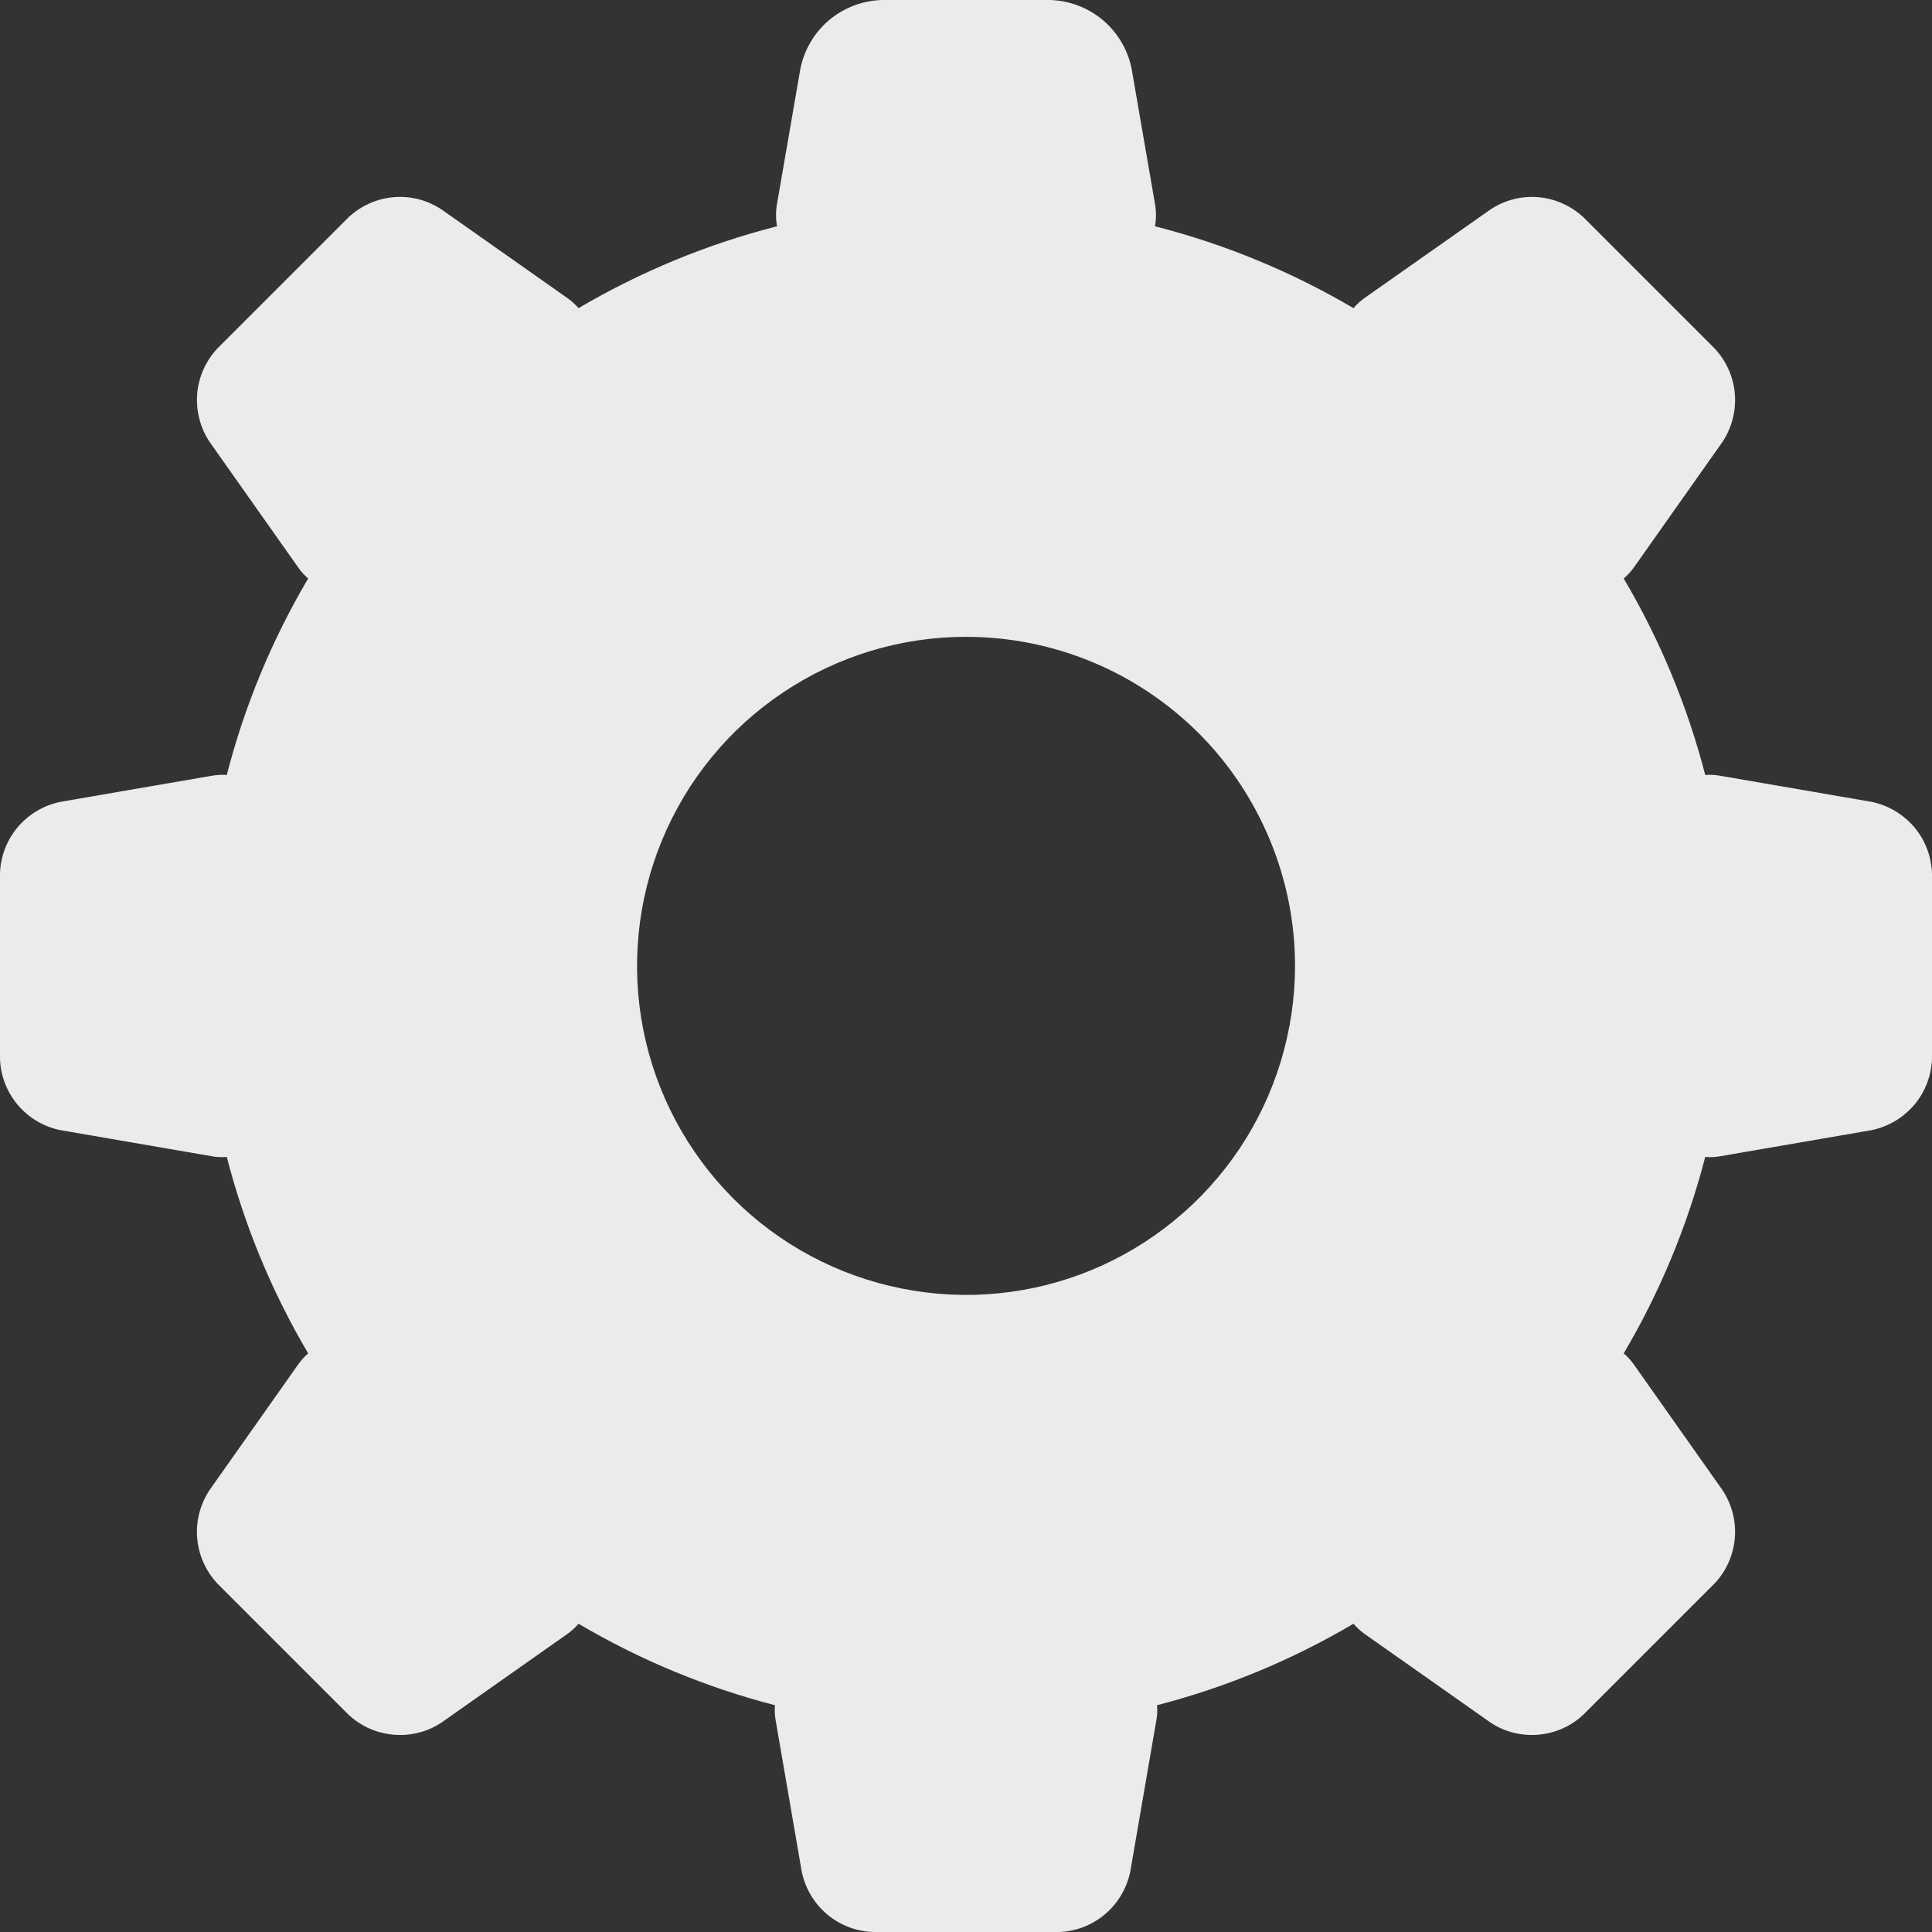 <svg width="16" height="16" viewBox="0 0 16 16" fill="none" xmlns="http://www.w3.org/2000/svg">
<rect x="0" y="0" width="16" height="16" fill="#333333" stroke="none"/>
<path id="COG" d="M16 8.767V7.233C15.995 7.093 15.944 6.958 15.854 6.851C15.763 6.744 15.639 6.67 15.502 6.641L14.243 6.424C14.203 6.417 14.162 6.415 14.122 6.418C13.974 5.846 13.747 5.299 13.447 4.791C13.478 4.764 13.506 4.734 13.53 4.701L14.266 3.658C14.343 3.54 14.379 3.4 14.367 3.26C14.355 3.12 14.296 2.988 14.2 2.886L13.114 1.8C13.011 1.704 12.879 1.645 12.739 1.633C12.6 1.621 12.46 1.657 12.343 1.735L11.299 2.469C11.266 2.493 11.235 2.521 11.209 2.552C10.696 2.25 10.142 2.021 9.565 1.874C9.576 1.812 9.576 1.749 9.565 1.688L9.371 0.566C9.339 0.41 9.255 0.269 9.133 0.166C9.01 0.063 8.857 0.005 8.697 0H7.303C7.143 0.005 6.99 0.063 6.867 0.166C6.745 0.269 6.661 0.41 6.629 0.566L6.435 1.688C6.424 1.749 6.424 1.812 6.435 1.874C5.858 2.021 5.304 2.25 4.791 2.552C4.765 2.521 4.734 2.494 4.701 2.47L3.657 1.735C3.54 1.657 3.4 1.621 3.26 1.633C3.12 1.645 2.988 1.704 2.885 1.801L1.799 2.887C1.704 2.989 1.645 3.121 1.633 3.26C1.622 3.4 1.657 3.54 1.734 3.657L2.47 4.7C2.493 4.734 2.521 4.764 2.552 4.791C2.252 5.299 2.025 5.846 1.878 6.418C1.838 6.415 1.797 6.417 1.757 6.424L0.498 6.641C0.361 6.67 0.237 6.743 0.146 6.851C0.056 6.958 0.004 7.093 0 7.233V8.767C0.004 8.907 0.056 9.042 0.146 9.149C0.237 9.257 0.361 9.331 0.498 9.359L1.757 9.576C1.797 9.583 1.838 9.585 1.878 9.581C2.025 10.152 2.252 10.7 2.552 11.208C2.521 11.235 2.494 11.265 2.47 11.299L1.734 12.342C1.657 12.46 1.621 12.599 1.633 12.739C1.645 12.879 1.704 13.011 1.799 13.113L2.885 14.199C2.988 14.296 3.12 14.354 3.26 14.366C3.4 14.378 3.54 14.343 3.657 14.265L4.701 13.53C4.734 13.506 4.765 13.478 4.791 13.447C5.299 13.747 5.847 13.974 6.418 14.122C6.414 14.162 6.416 14.203 6.423 14.243L6.64 15.502C6.669 15.639 6.742 15.763 6.85 15.854C6.957 15.944 7.092 15.996 7.232 16H8.768C8.908 15.996 9.043 15.944 9.15 15.854C9.258 15.763 9.331 15.639 9.36 15.502L9.577 14.243C9.584 14.203 9.586 14.162 9.582 14.122C10.153 13.974 10.701 13.747 11.209 13.447C11.235 13.478 11.266 13.506 11.299 13.53L12.343 14.265C12.46 14.343 12.6 14.378 12.74 14.366C12.88 14.354 13.011 14.296 13.114 14.199L14.2 13.113C14.296 13.011 14.355 12.879 14.367 12.739C14.379 12.599 14.343 12.46 14.266 12.342L13.53 11.299C13.506 11.265 13.478 11.235 13.447 11.208C13.747 10.7 13.974 10.153 14.122 9.581C14.162 9.585 14.203 9.583 14.243 9.576L15.502 9.359C15.639 9.33 15.763 9.256 15.854 9.149C15.944 9.042 15.995 8.907 16 8.767ZM10.725 8C10.724 8.539 10.564 9.066 10.265 9.513C9.965 9.961 9.54 10.31 9.042 10.517C8.544 10.723 7.997 10.777 7.468 10.671C6.94 10.566 6.454 10.307 6.073 9.926C5.693 9.545 5.433 9.059 5.328 8.531C5.223 8.002 5.277 7.455 5.483 6.957C5.689 6.459 6.038 6.033 6.486 5.734C6.934 5.434 7.46 5.274 7.999 5.274C8.357 5.274 8.711 5.344 9.042 5.481C9.373 5.618 9.673 5.819 9.927 6.072C10.18 6.325 10.38 6.626 10.517 6.957C10.654 7.287 10.725 7.642 10.725 8Z" fill="#EBEBEB"/>
</svg>
